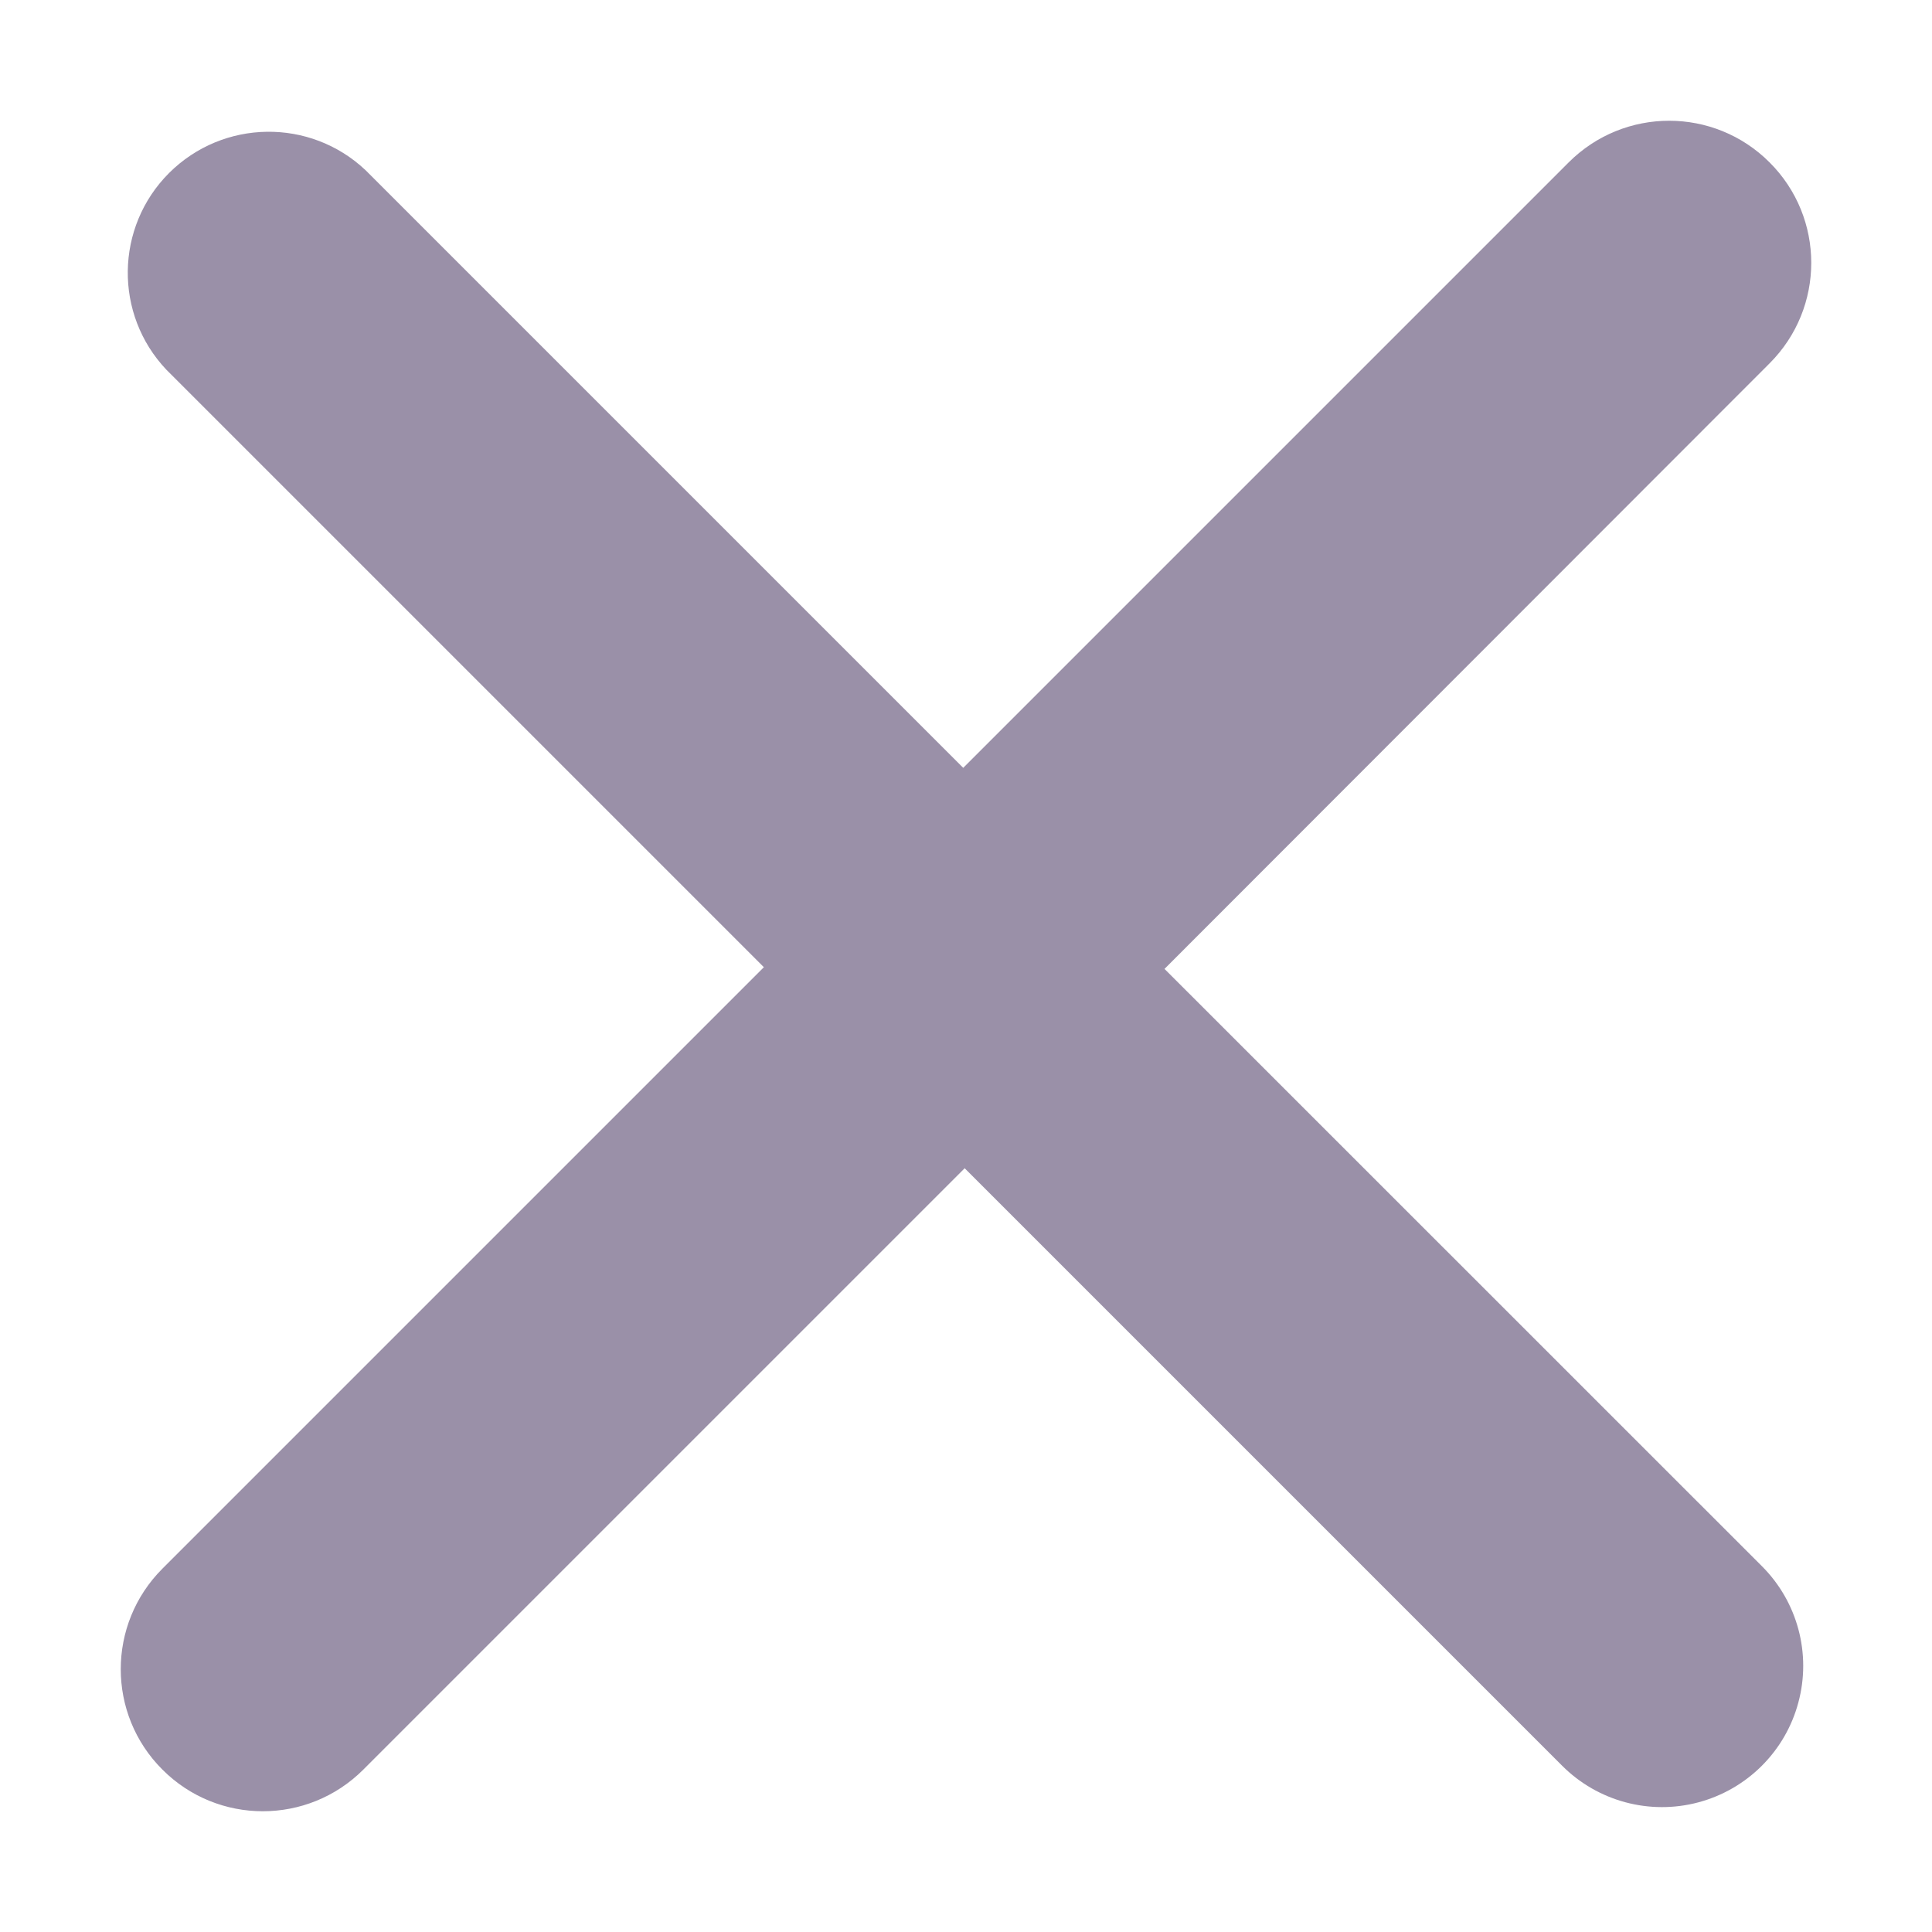 <?xml version="1.0" encoding="UTF-8"?>
<svg width="16px" height="16px" viewBox="0 0 16 16" version="1.1" xmlns="http://www.w3.org/2000/svg" xmlns:xlink="http://www.w3.org/1999/xlink">
    <title>关闭</title>
    <g id="steam账号管理" stroke="none" stroke-width="1" fill="none" fill-rule="evenodd" opacity="0.5">
        <g id="账号管理备份" transform="translate(-829, -48)" fill="#352251" fill-rule="nonzero">
            <g id="编组-9" transform="translate(425, 38)">
                <g id="关闭" transform="translate(404, 10)">
                    <path d="M9.644,8.024 L14.592,12.971 C14.887,13.266 15.002,13.697 14.893,14.1 C14.785,14.504 14.469,14.818 14.066,14.926 C13.662,15.034 13.232,14.918 12.937,14.623 L7.989,9.675 L3.009,14.655 C2.549,15.115 1.804,15.115 1.345,14.655 C0.885,14.196 0.885,13.451 1.345,12.991 L6.326,8.01 L1.378,3.062 C0.943,2.603 0.953,1.88 1.4,1.433 C1.848,0.986 2.57,0.976 3.029,1.411 L7.977,6.359 L12.991,1.345 C13.451,0.885 14.196,0.885 14.655,1.345 C15.115,1.804 15.115,2.549 14.655,3.009 L9.644,8.024 Z" id="路径"></path>
                </g>
            </g>
        </g>
    </g>
</svg>
